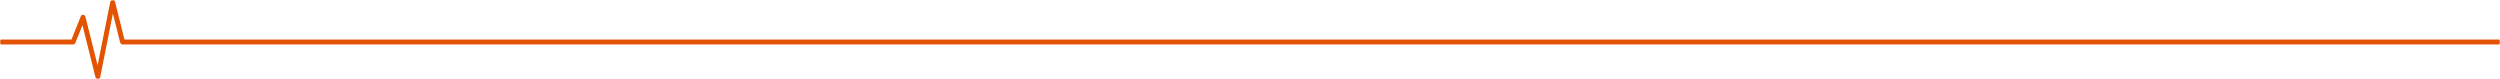 <svg width="1138" height="36" viewBox="0 0 1138 36" fill="none" xmlns="http://www.w3.org/2000/svg">
<g clip-path="url(#clip0_3_720)">
<mask id="mask0_3_720" style="mask-type:luminance" maskUnits="userSpaceOnUse" x="0" y="0" width="1138" height="36">
<path d="M1138 0H0V36H1138V0Z" fill="white"/>
</mask>
<g mask="url(#mask0_3_720)">
<path d="M33.25 20.25C33.742 20.25 34.164 19.969 34.305 19.477L37.539 11.461L43.445 35.086C43.586 35.648 44.008 35.93 44.57 36C45.062 35.93 45.555 35.578 45.625 35.086L51.391 6.188L54.695 19.336C54.836 19.828 55.328 20.25 55.75 20.25H1137.44C1137.79 20.25 1138 19.969 1138 19.688V18.563C1138 18.211 1137.79 18 1137.44 18L56.664 18L52.375 0.844C52.234 0.281 51.812 4.92e-08 51.25 0C50.758 -4.3e-08 50.266 0.352 50.195 0.844L44.43 29.742L38.875 7.594C38.734 7.102 38.312 6.75 37.891 6.75C37.328 6.68 36.906 6.961 36.766 7.453L32.547 18H0.563C0.281 18 1.2909e-07 18.211 9.835e-08 18.562L0 19.688C-2.458e-08 19.969 0.281 20.25 0.562 20.25H33.25Z" fill="#E35302"/>
</g>
</g>
<defs>
<clipPath id="clip0_3_720">
<rect width="1138" height="36" fill="white"/>
</clipPath>
</defs>
</svg>
